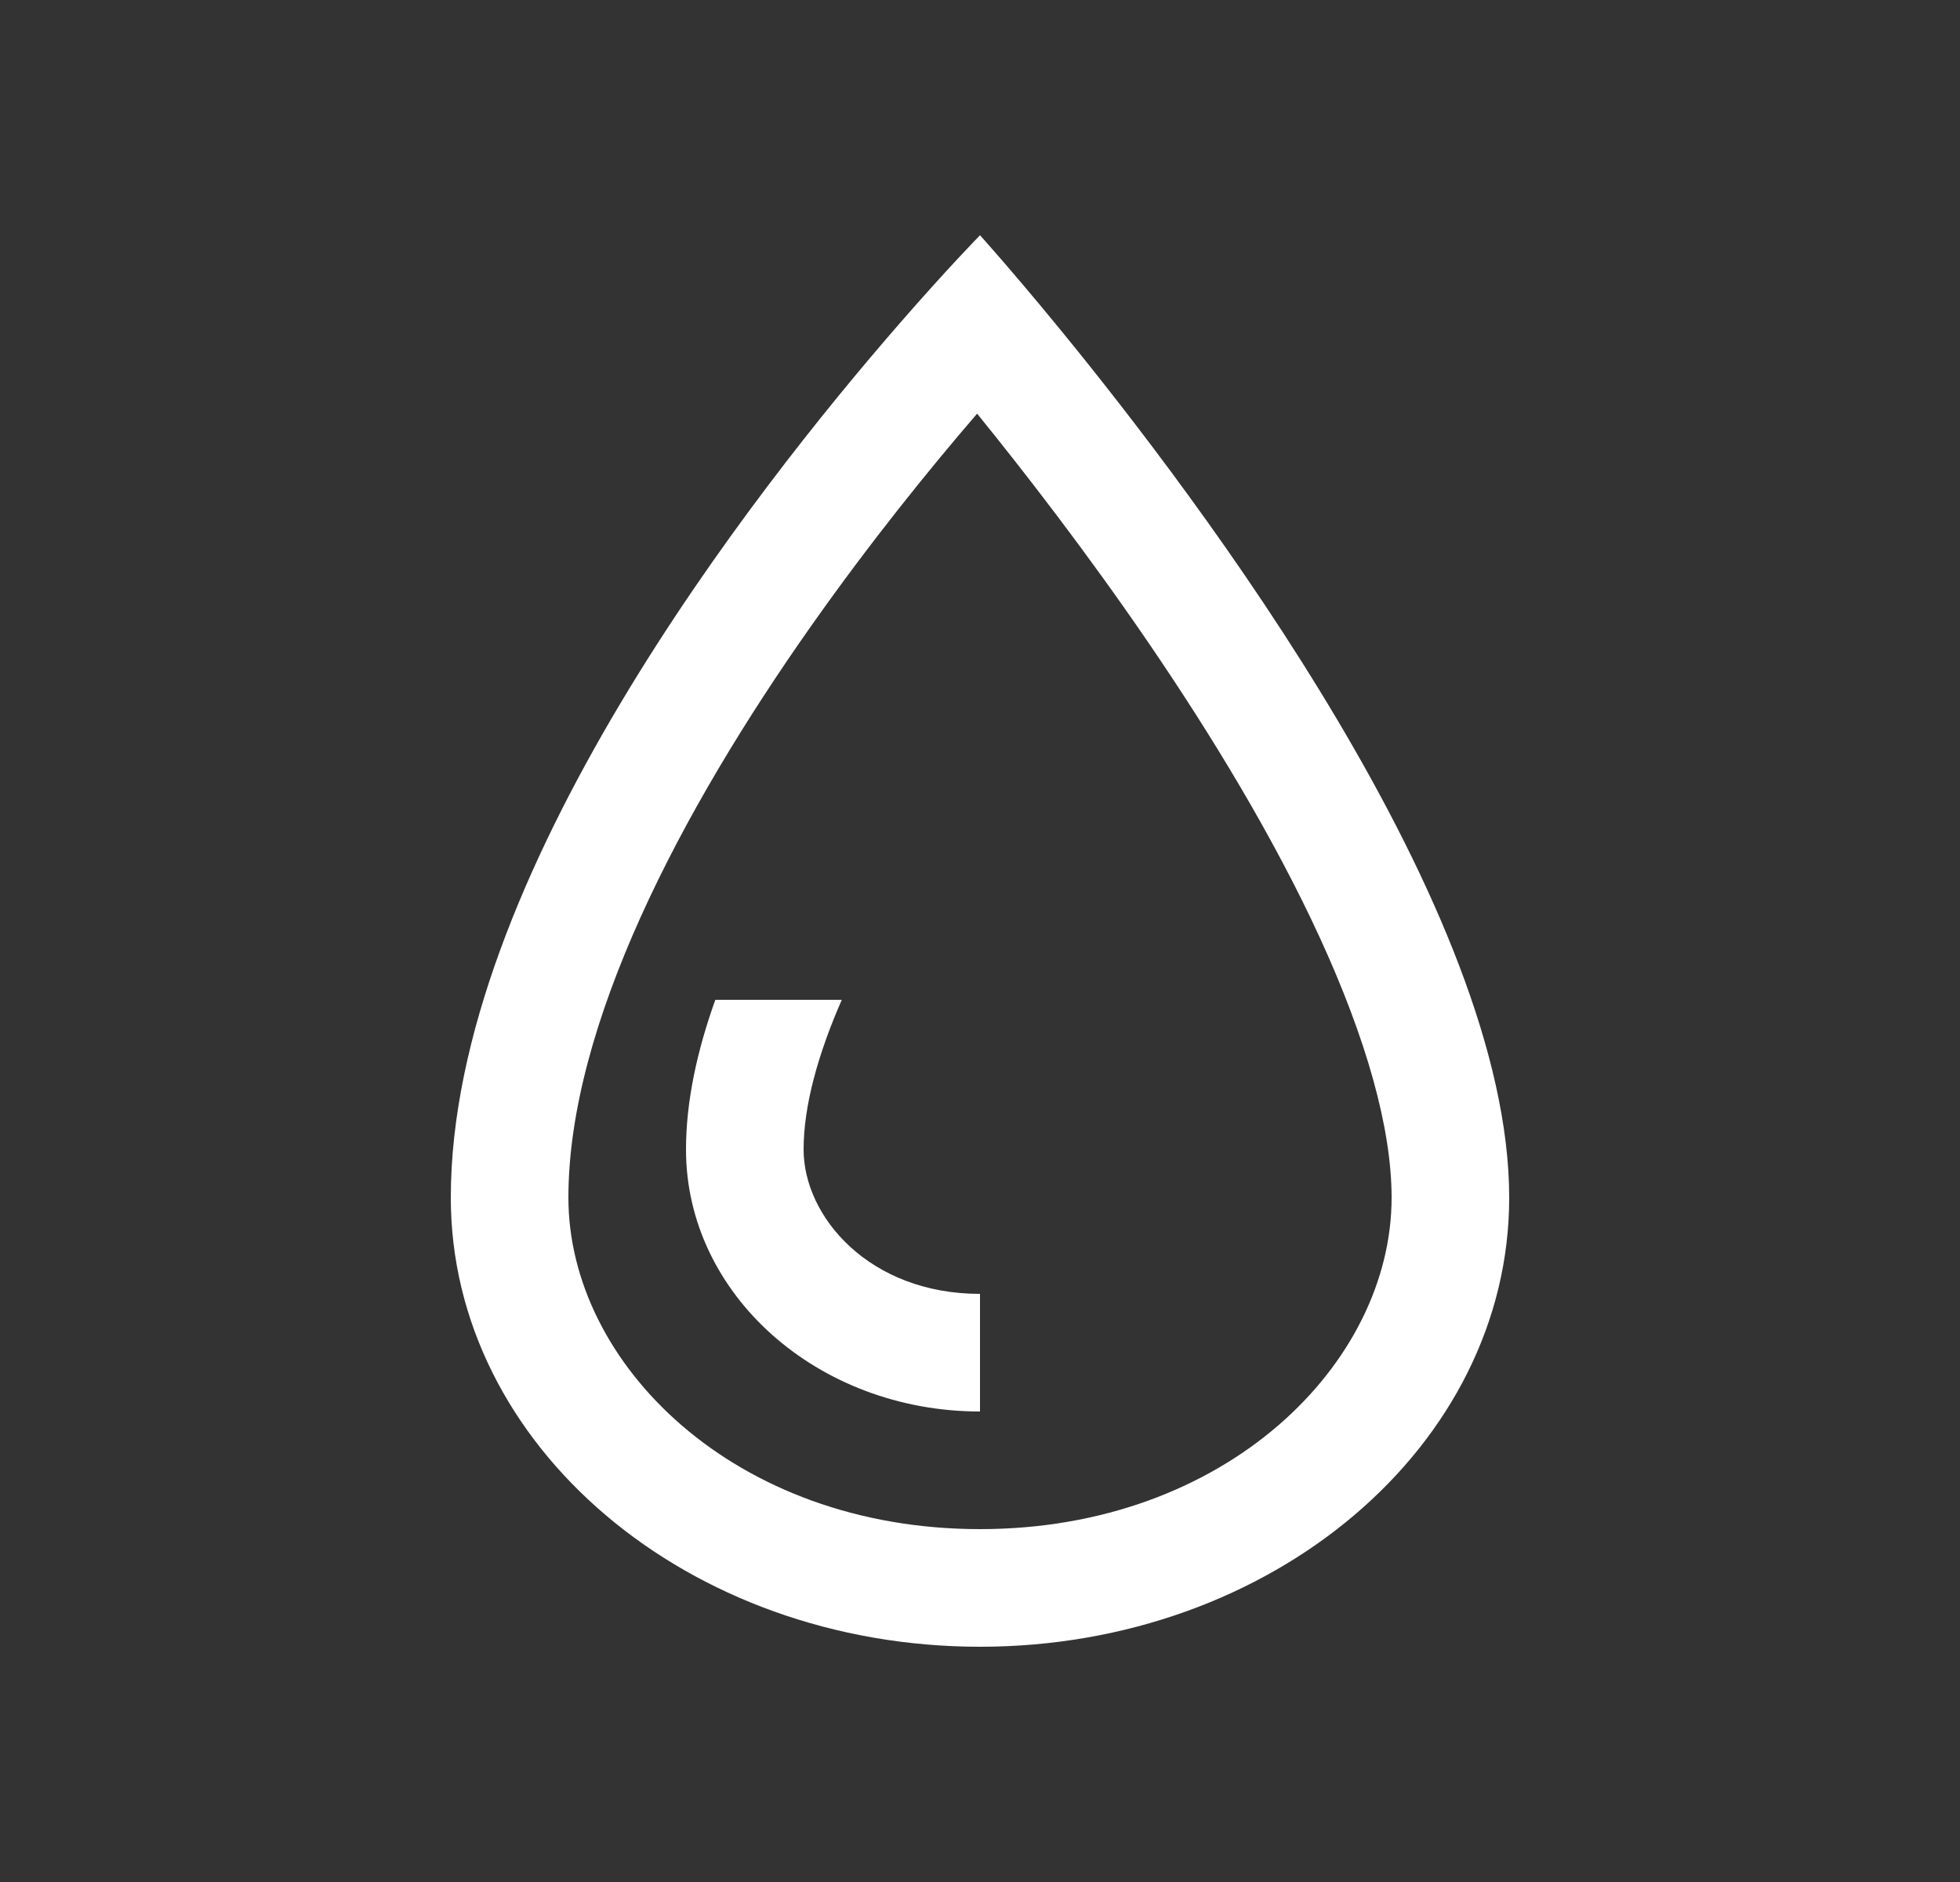<svg xmlns="http://www.w3.org/2000/svg" width="25" height="24" viewBox="0 0 25 24" fill="none">
    <rect x="0" y="0" width="25" height="24" fill="#333333" stroke="none"/>
    <path fill-rule="evenodd" clip-rule="evenodd" d="M17.75 15.273C17.75 17.386 15.64 19.5 12.5 19.5C9.36 19.5 7.25 17.386 7.25 15.273C7.25 13.081 8.675 10.352 10.351 7.976C11.108 6.902 11.868 5.966 12.463 5.275C13.068 6.02 13.854 7.035 14.637 8.179C15.453 9.373 16.247 10.68 16.832 11.952C17.428 13.248 17.75 14.386 17.75 15.273ZM5.75 15.273C5.75 11.195 9.598 6.278 11.484 4.114C12.095 3.412 12.5 3 12.5 3C12.5 3 12.888 3.429 13.478 4.147C15.348 6.425 19.25 11.615 19.25 15.273C19.25 18.436 16.228 21 12.5 21C8.772 21 5.75 18.436 5.75 15.273ZM9.124 12.75H10.737C10.434 13.443 10.25 14.1 10.25 14.659C10.25 15.518 11.09 16.5 12.5 16.5V18C10.429 18 8.75 16.504 8.75 14.659C8.75 14.043 8.893 13.395 9.124 12.75Z" fill="white"/>
</svg>